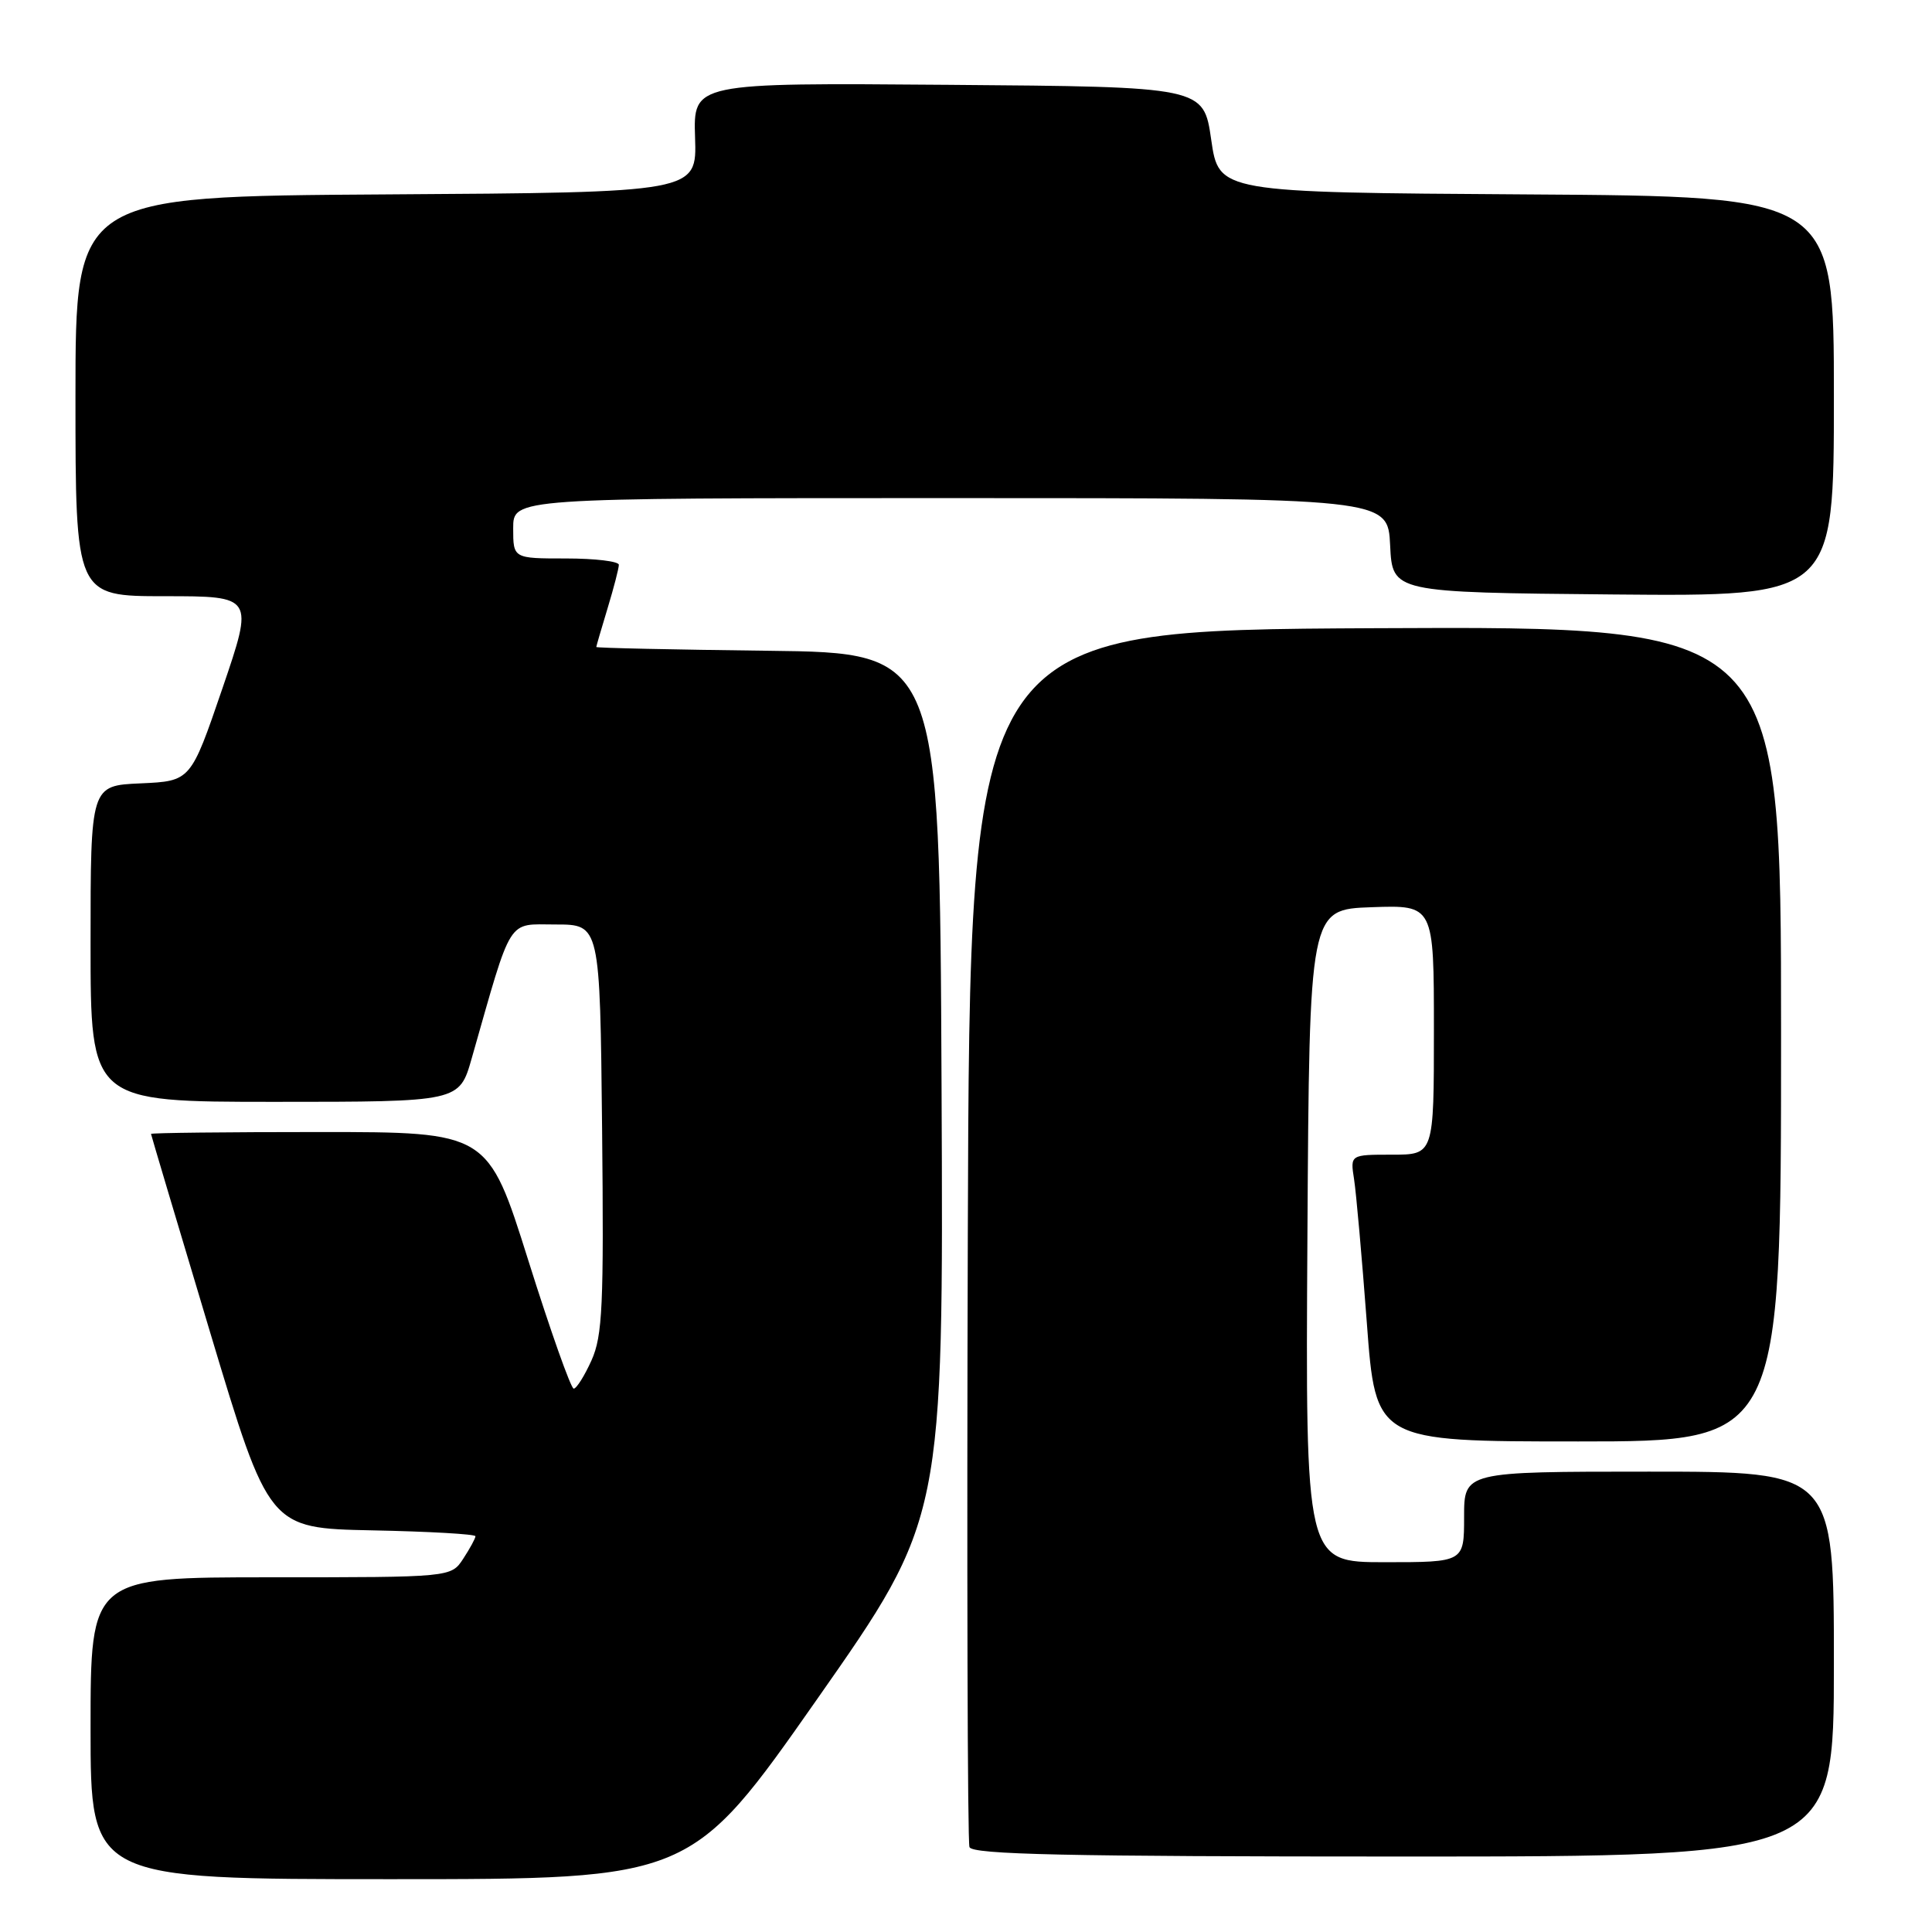 <?xml version="1.0" encoding="UTF-8" standalone="no"?>
<!DOCTYPE svg PUBLIC "-//W3C//DTD SVG 1.1//EN" "http://www.w3.org/Graphics/SVG/1.1/DTD/svg11.dtd" >
<svg xmlns="http://www.w3.org/2000/svg" xmlns:xlink="http://www.w3.org/1999/xlink" version="1.1" viewBox="0 0 256 256">
 <g >
 <path fill="currentColor"
d=" M 108.29 225.12 C 125.02 201.24 125.02 201.24 124.76 143.87 C 124.50 86.50 124.50 86.50 101.75 86.23 C 89.24 86.08 79.00 85.86 79.01 85.73 C 79.02 85.60 79.69 83.29 80.51 80.59 C 81.33 77.89 82.00 75.30 82.00 74.84 C 82.00 74.38 78.85 74.00 75.00 74.00 C 68.00 74.00 68.00 74.00 68.00 70.00 C 68.00 66.00 68.00 66.00 125.95 66.00 C 183.90 66.00 183.90 66.00 184.20 72.25 C 184.50 78.50 184.50 78.50 213.75 78.77 C 243.00 79.03 243.00 79.03 243.00 52.53 C 243.00 26.02 243.00 26.02 202.25 25.76 C 161.50 25.50 161.50 25.50 160.49 18.50 C 159.48 11.50 159.48 11.50 125.67 11.24 C 91.86 10.97 91.86 10.97 92.10 18.24 C 92.34 25.50 92.34 25.50 51.17 25.76 C 10.00 26.02 10.00 26.02 10.00 52.51 C 10.00 79.00 10.00 79.00 21.82 79.00 C 33.64 79.00 33.64 79.00 29.46 91.25 C 25.27 103.50 25.27 103.50 18.64 103.80 C 12.00 104.09 12.00 104.09 12.00 125.05 C 12.00 146.00 12.00 146.00 36.43 146.00 C 60.86 146.00 60.86 146.00 62.50 140.25 C 67.94 121.18 67.12 122.50 73.63 122.50 C 79.50 122.50 79.50 122.50 79.78 149.50 C 80.02 173.02 79.84 176.98 78.38 180.25 C 77.45 182.31 76.39 184.00 76.02 184.00 C 75.65 184.00 72.94 176.35 70.00 167.00 C 64.65 150.00 64.65 150.00 42.32 150.00 C 30.05 150.00 20.01 150.11 20.01 150.25 C 20.02 150.39 23.54 162.20 27.83 176.50 C 35.64 202.50 35.64 202.50 49.32 202.78 C 56.84 202.93 63.00 203.28 63.00 203.56 C 63.00 203.84 62.27 205.18 61.38 206.54 C 59.77 209.00 59.77 209.00 35.88 209.00 C 12.00 209.00 12.00 209.00 12.00 229.00 C 12.00 249.00 12.00 249.00 51.78 249.00 C 91.56 249.00 91.56 249.00 108.29 225.12 Z  M 243.00 220.50 C 243.00 195.00 243.00 195.00 218.50 195.00 C 194.00 195.00 194.00 195.00 194.00 201.00 C 194.00 207.00 194.00 207.00 183.49 207.00 C 172.98 207.00 172.98 207.00 173.24 163.75 C 173.50 120.50 173.50 120.50 181.75 120.21 C 190.00 119.92 190.00 119.92 190.00 136.46 C 190.00 153.00 190.00 153.00 184.45 153.00 C 178.91 153.00 178.91 153.00 179.42 156.25 C 179.70 158.04 180.46 166.59 181.11 175.25 C 182.28 191.00 182.28 191.00 209.14 191.00 C 236.00 191.00 236.00 191.00 236.00 136.99 C 236.00 82.98 236.00 82.98 182.25 83.24 C 128.50 83.50 128.50 83.50 128.24 163.50 C 128.10 207.50 128.20 244.06 128.46 244.75 C 128.83 245.73 141.26 246.00 185.97 246.00 C 243.00 246.00 243.00 246.00 243.00 220.50 Z "/>
</g>
</svg>